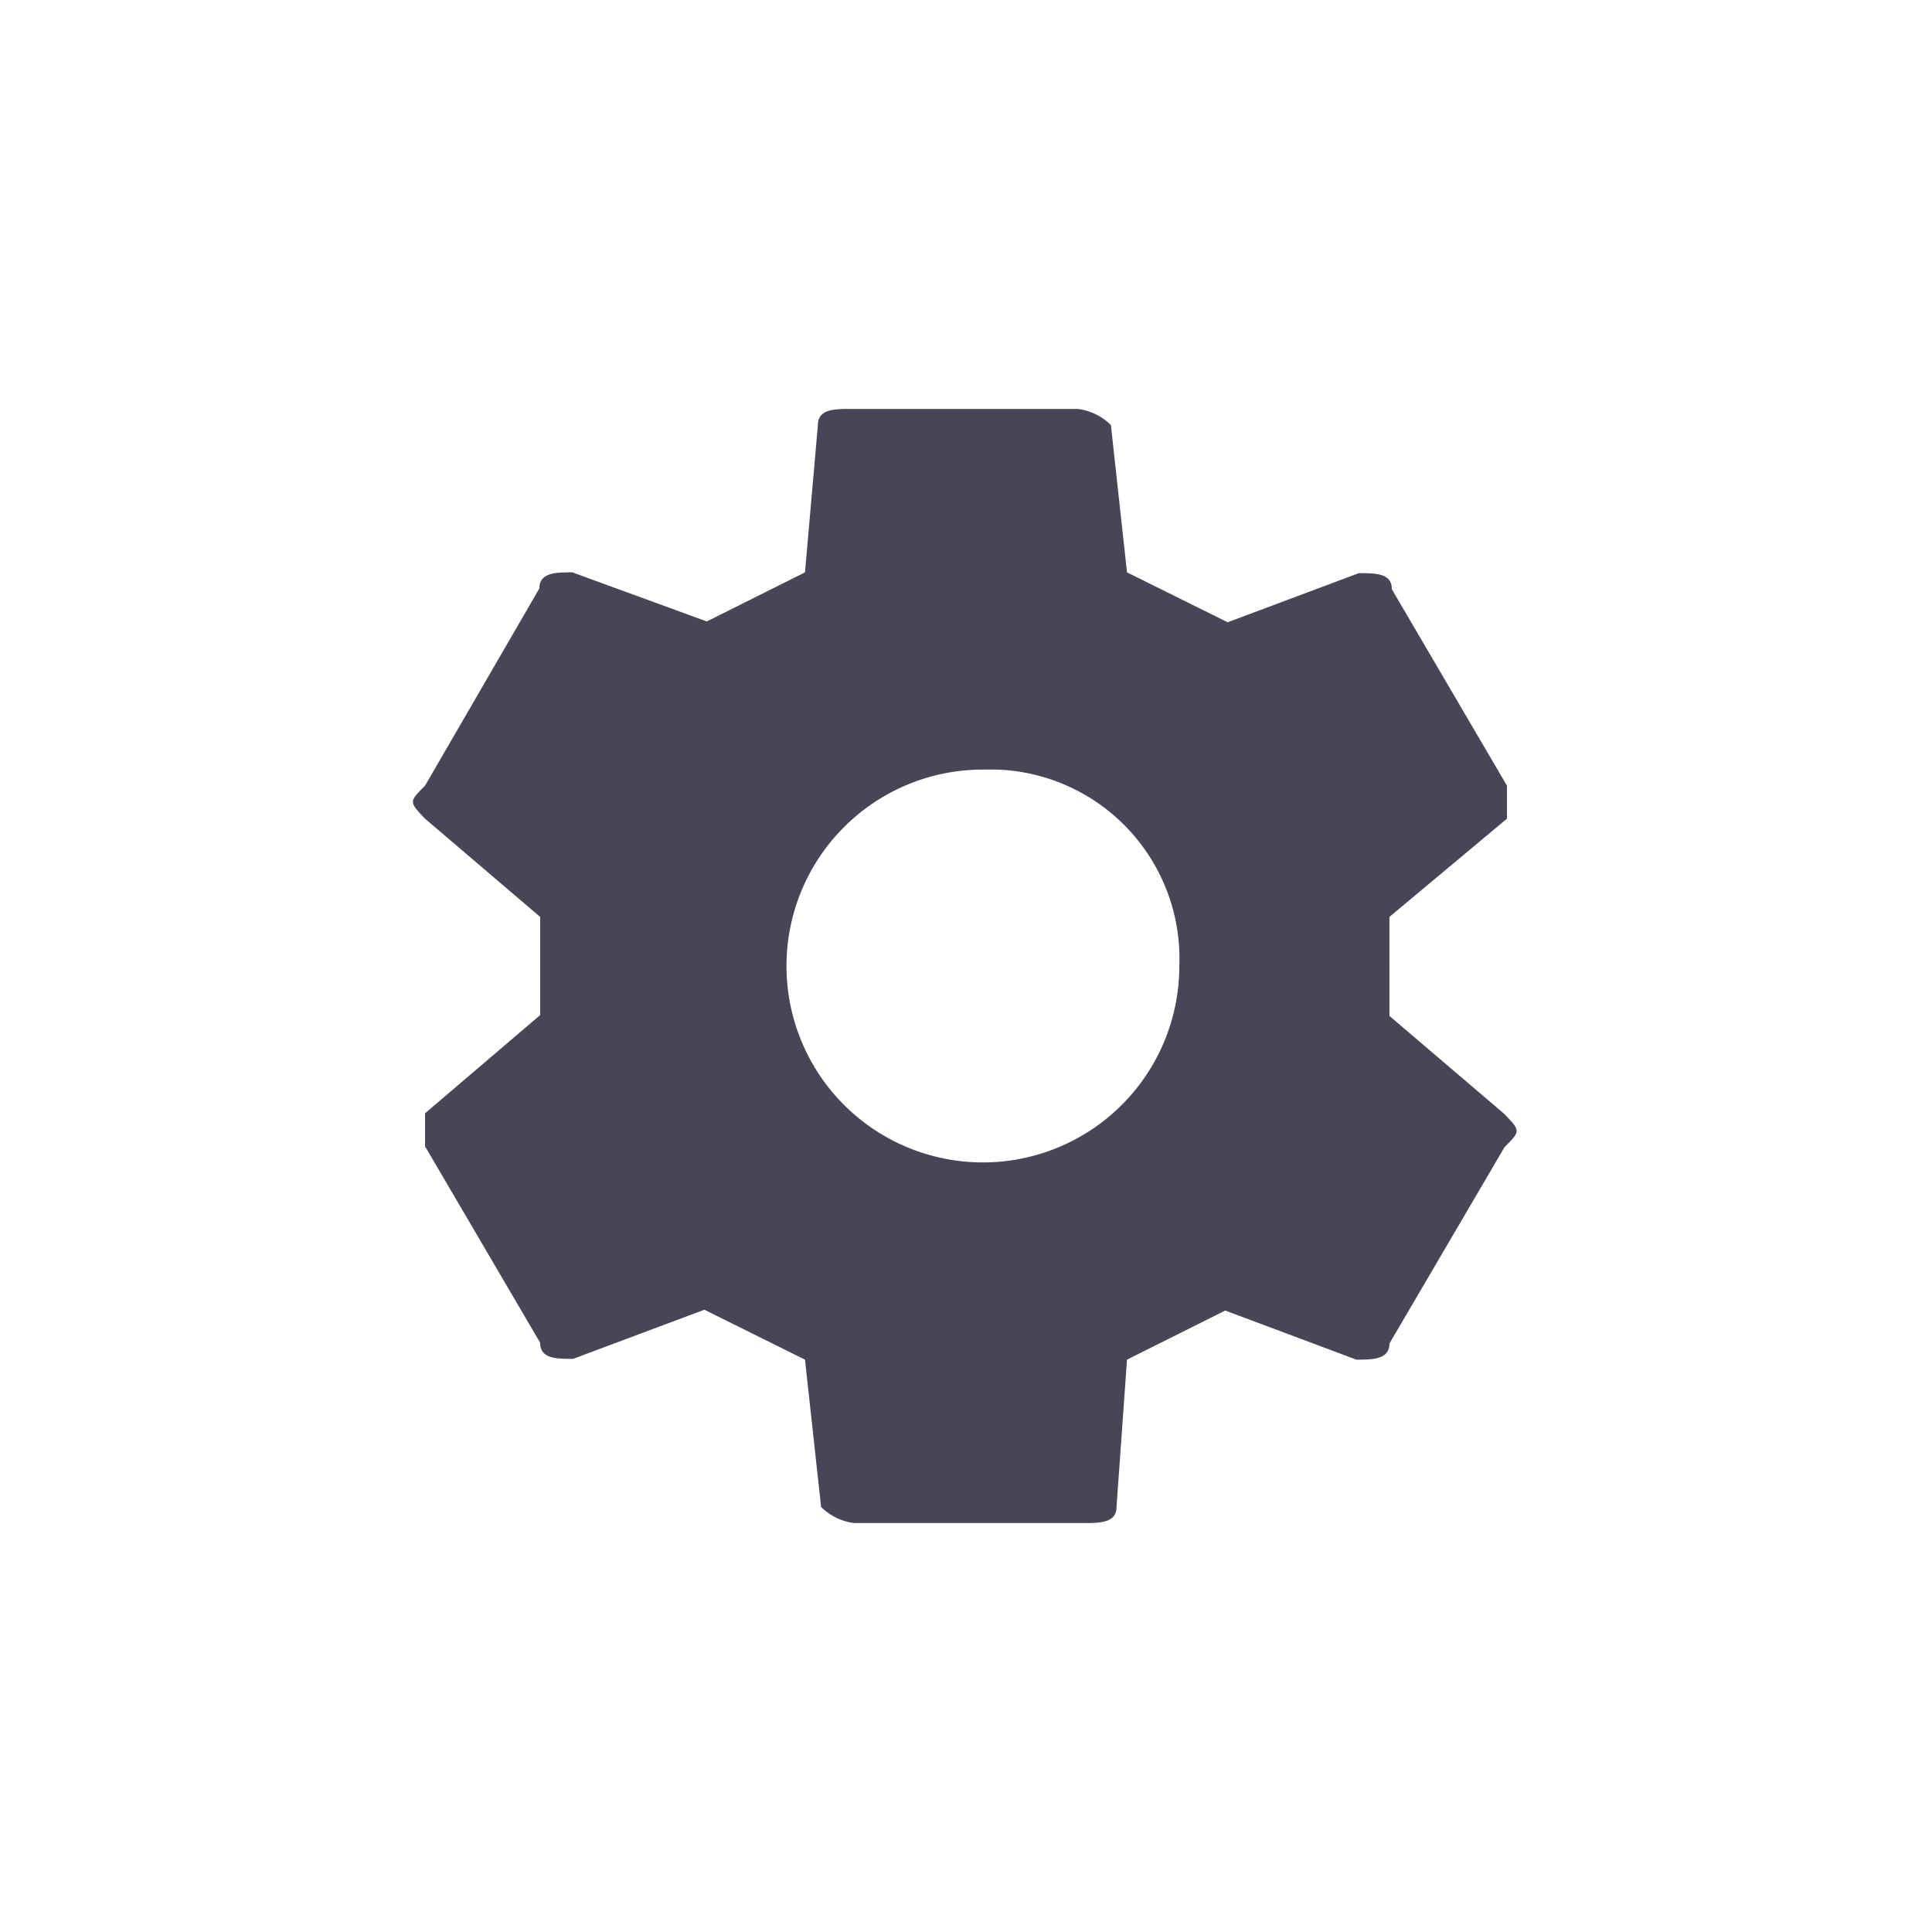 <svg id="Layer_1" data-name="Layer 1" xmlns="http://www.w3.org/2000/svg" viewBox="0 0 24 24">
  <defs>
    <style>
      .cls-1 {
        fill: none;
      }

      .cls-2 {
        fill: #464656;
      }
    </style>
  </defs>
  <title>gear</title>
  <rect class="cls-1" width="24" height="24"/>
  <path id="path-5" class="cls-2" d="M18.72,10.17V9.76L17.29,7.32c0-.2-0.2-0.2-0.41-0.2l-1.63.61L14,7.11l-0.2-1.83a0.71,0.71,0,0,0-.41-0.2H10.57c-0.2,0-.41,0-0.41.2L10,7.11l-1.22.61L7.11,7.11c-0.2,0-.41,0-0.41.2L5.28,9.76c-0.2.2-.2,0.2,0,0.41l1.43,1.22v1.22L5.28,13.83v0.41l1.43,2.44c0,0.2.2,0.2,0.41,0.2l1.63-.61L10,16.89l0.2,1.83a0.71,0.71,0,0,0,.41.2h2.85c0.2,0,.41,0,0.41-0.2L14,16.89l1.22-.61,1.63,0.61c0.2,0,.41,0,0.41-0.2l1.43-2.44c0.2-.2.2-0.2,0-0.41l-1.43-1.22V11.39Zm-6.33-.61A2.35,2.35,0,0,1,14.65,12,2.44,2.44,0,1,1,12.2,9.56h0.18Z" transform="translate(0 0)"/>
</svg>
